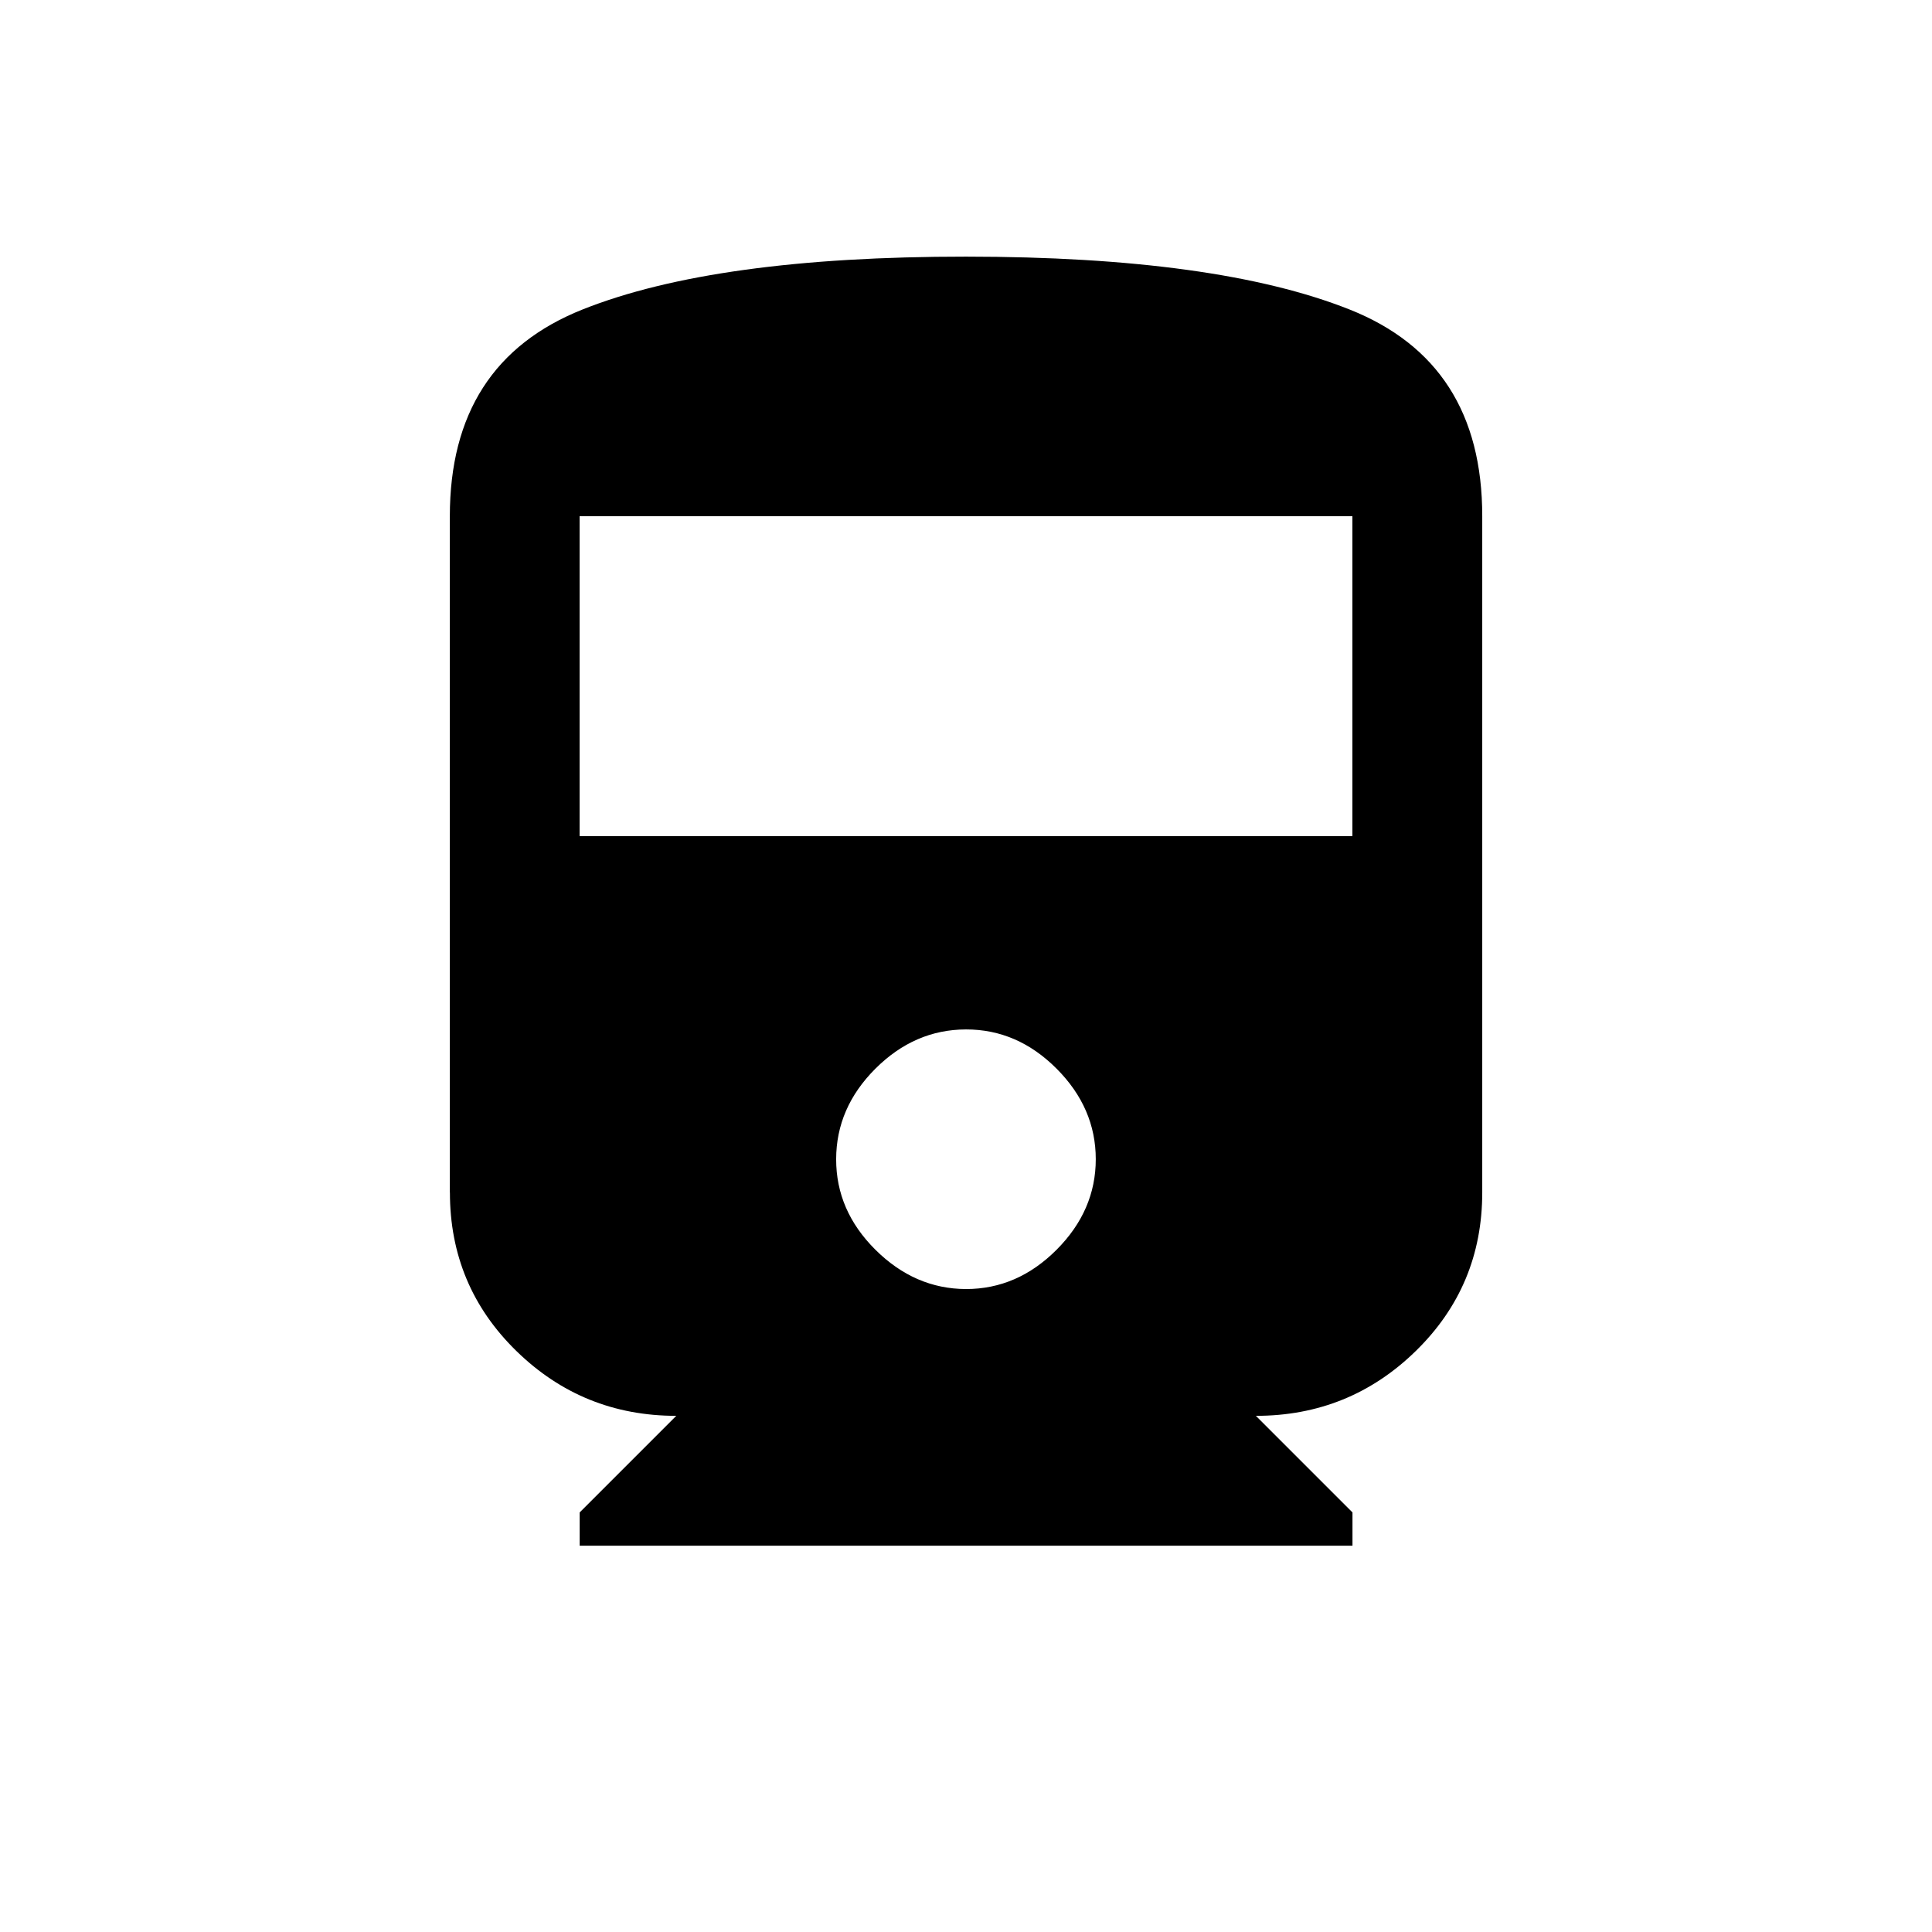 <!-- Generated by IcoMoon.io -->
<svg version="1.1" xmlns="http://www.w3.org/2000/svg" width="24" height="24" viewBox="0 0 24 24">
<title>directions_train</title>
<path d="M16.8 10.387v-3.975h-9.6v3.975h9.6zM12 16.013q0.638 0 1.125-0.488t0.487-1.125-0.487-1.125-1.125-0.487-1.125 0.487-0.488 1.125 0.488 1.125 1.125 0.488zM5.588 14.813v-8.4q0-1.912 1.65-2.569t4.762-0.656 4.763 0.656 1.65 2.569v8.4q0 1.163-0.825 1.969t-1.987 0.806l1.2 1.2v0.413h-9.6v-0.413l1.2-1.2q-1.162 0-1.987-0.806t-0.825-1.969z"></path>
</svg>
